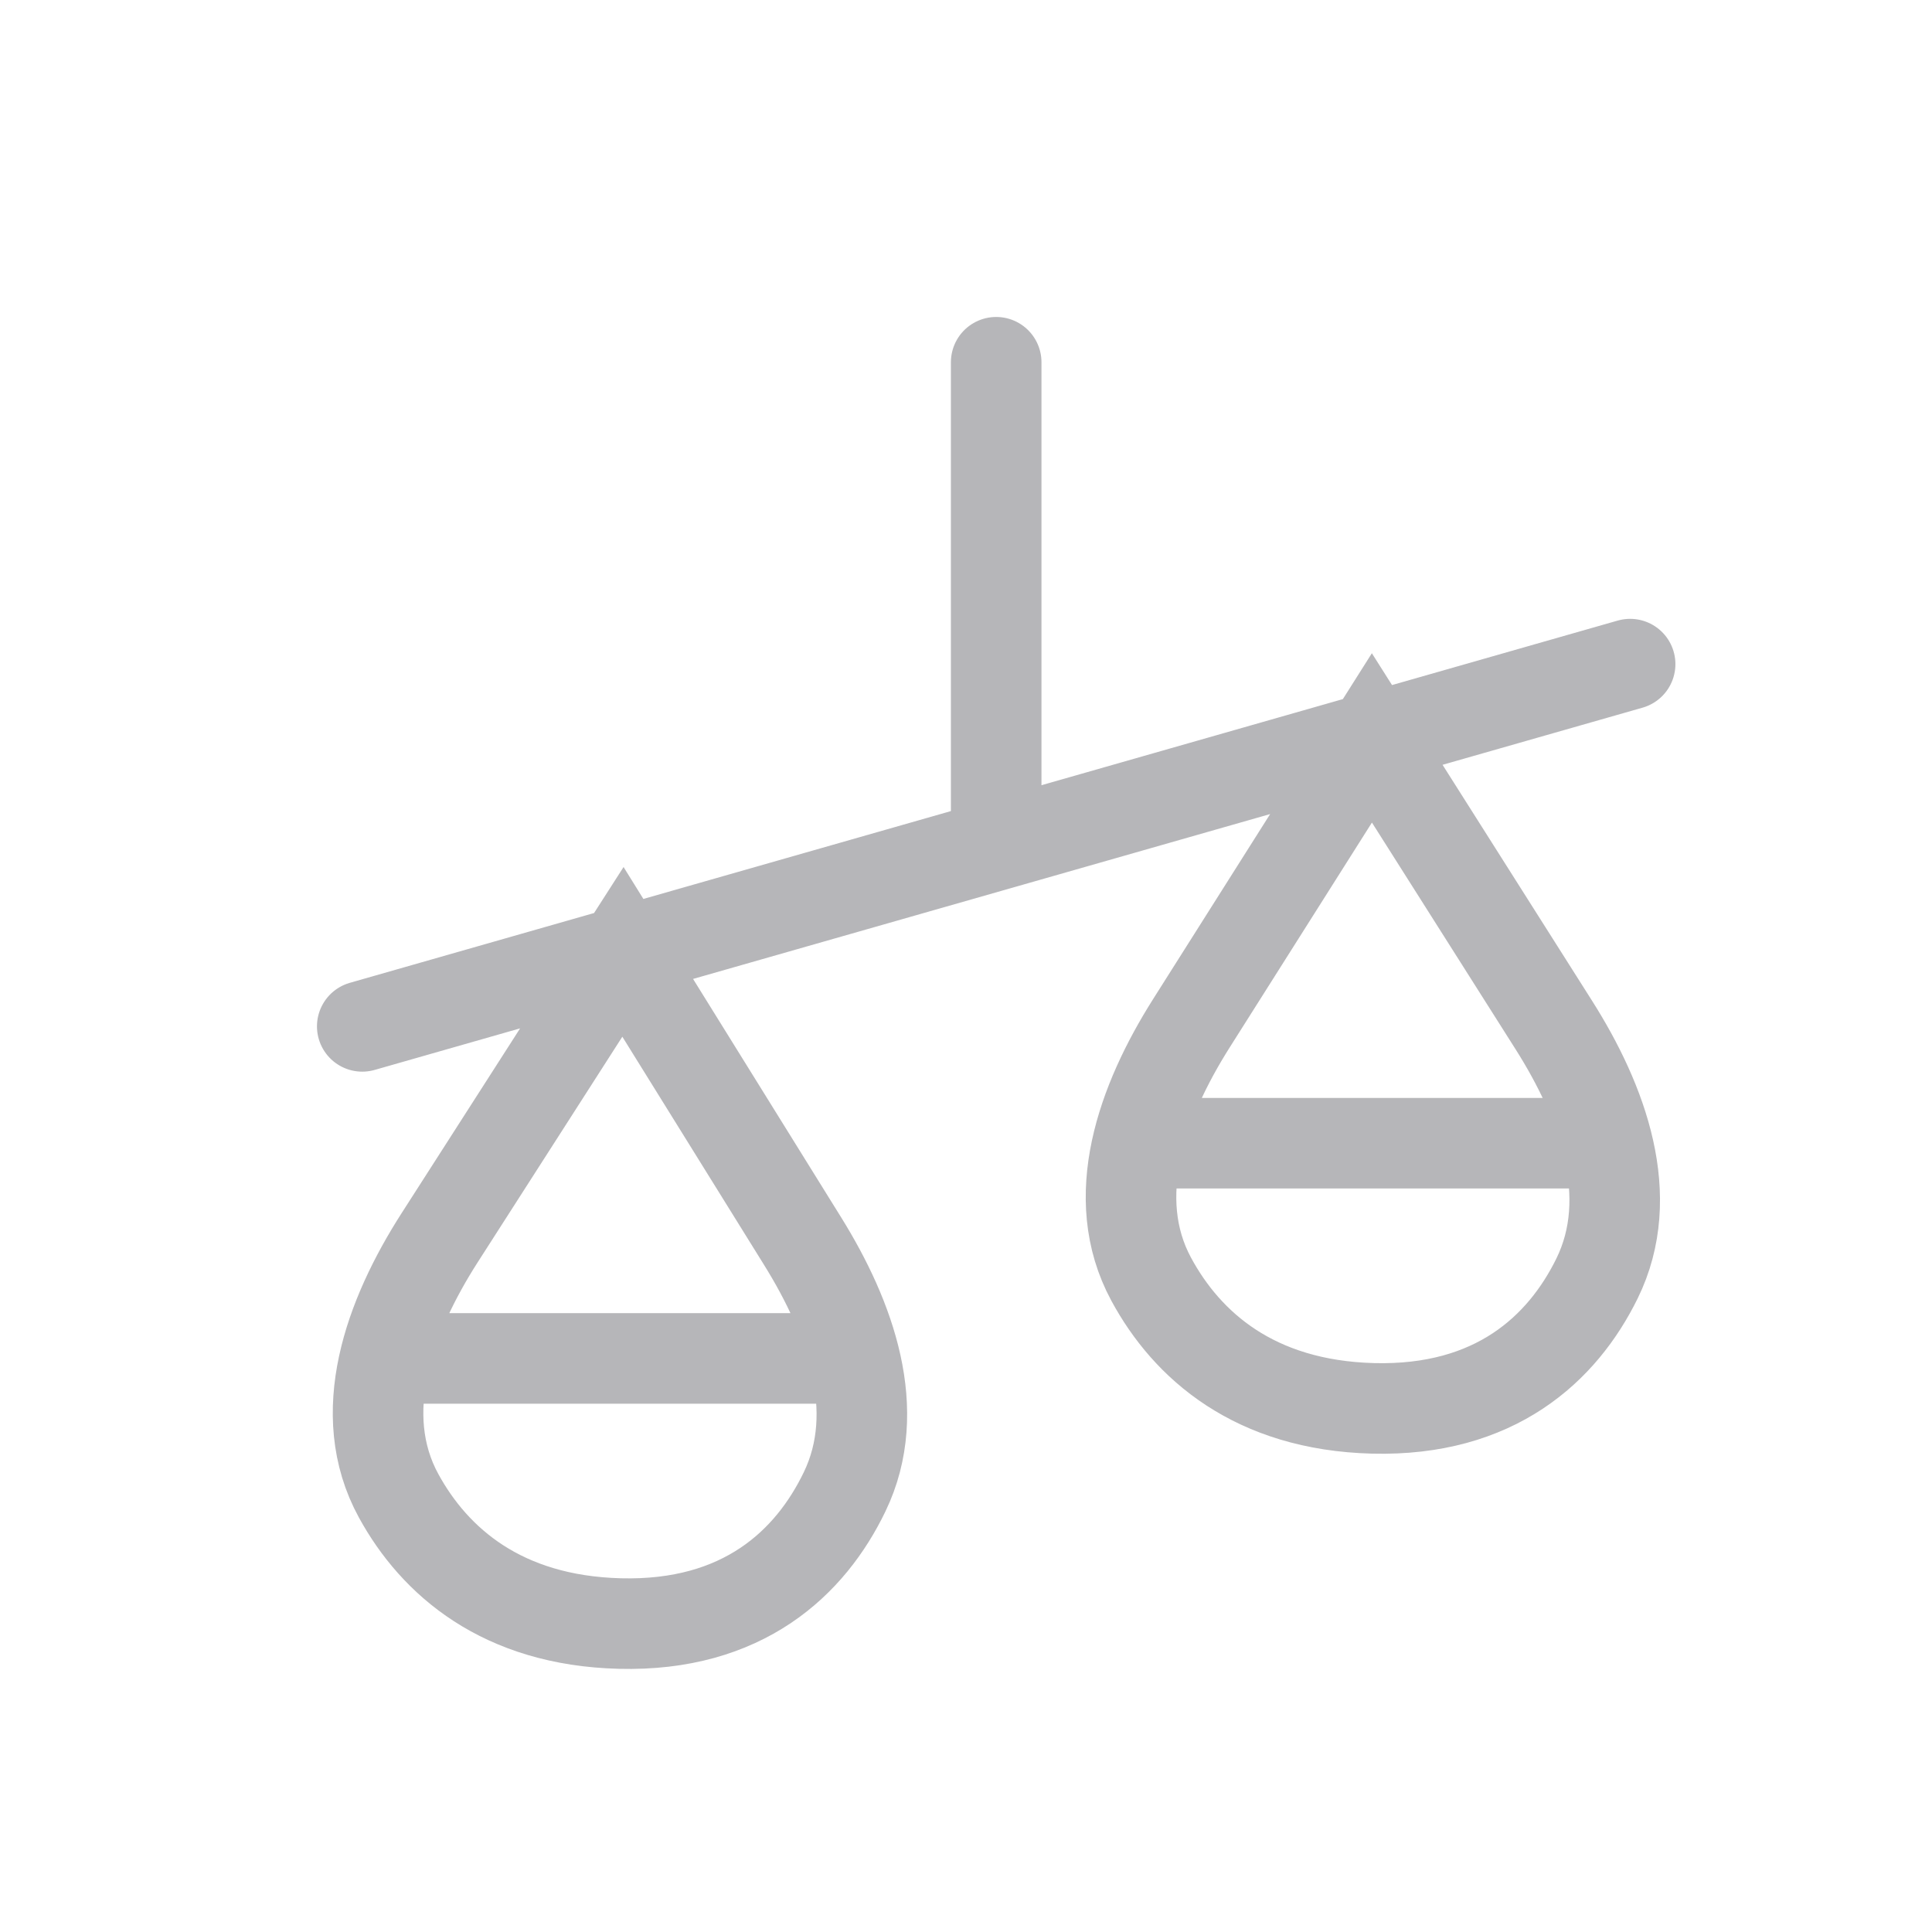 <svg width="32" height="32" viewBox="0 0 32 32" fill="none" xmlns="http://www.w3.org/2000/svg">
<path d="M6 17L10.318 15.766M16.5 14V6M16.5 14L10.318 15.766M16.5 14L22.723 12.222M27 11L22.723 12.222M10.318 15.766L13.296 20.561C14.083 21.828 14.638 23.362 13.991 24.706C13.424 25.885 12.306 26.944 10.266 26.891C8.316 26.841 7.2 25.866 6.603 24.776C5.858 23.415 6.446 21.805 7.283 20.499L10.318 15.766ZM22.723 12.222L25.734 16.974C26.546 18.255 27.12 19.816 26.451 21.177C25.878 22.341 24.762 23.378 22.743 23.327C20.778 23.276 19.661 22.287 19.067 21.187C18.338 19.837 18.913 18.246 19.733 16.949L22.723 12.222ZM7 22.5H14M18.9 18.935H26.5" stroke="#B6B6B9" stroke-width="1.5" stroke-linecap="round"/>
</svg>
